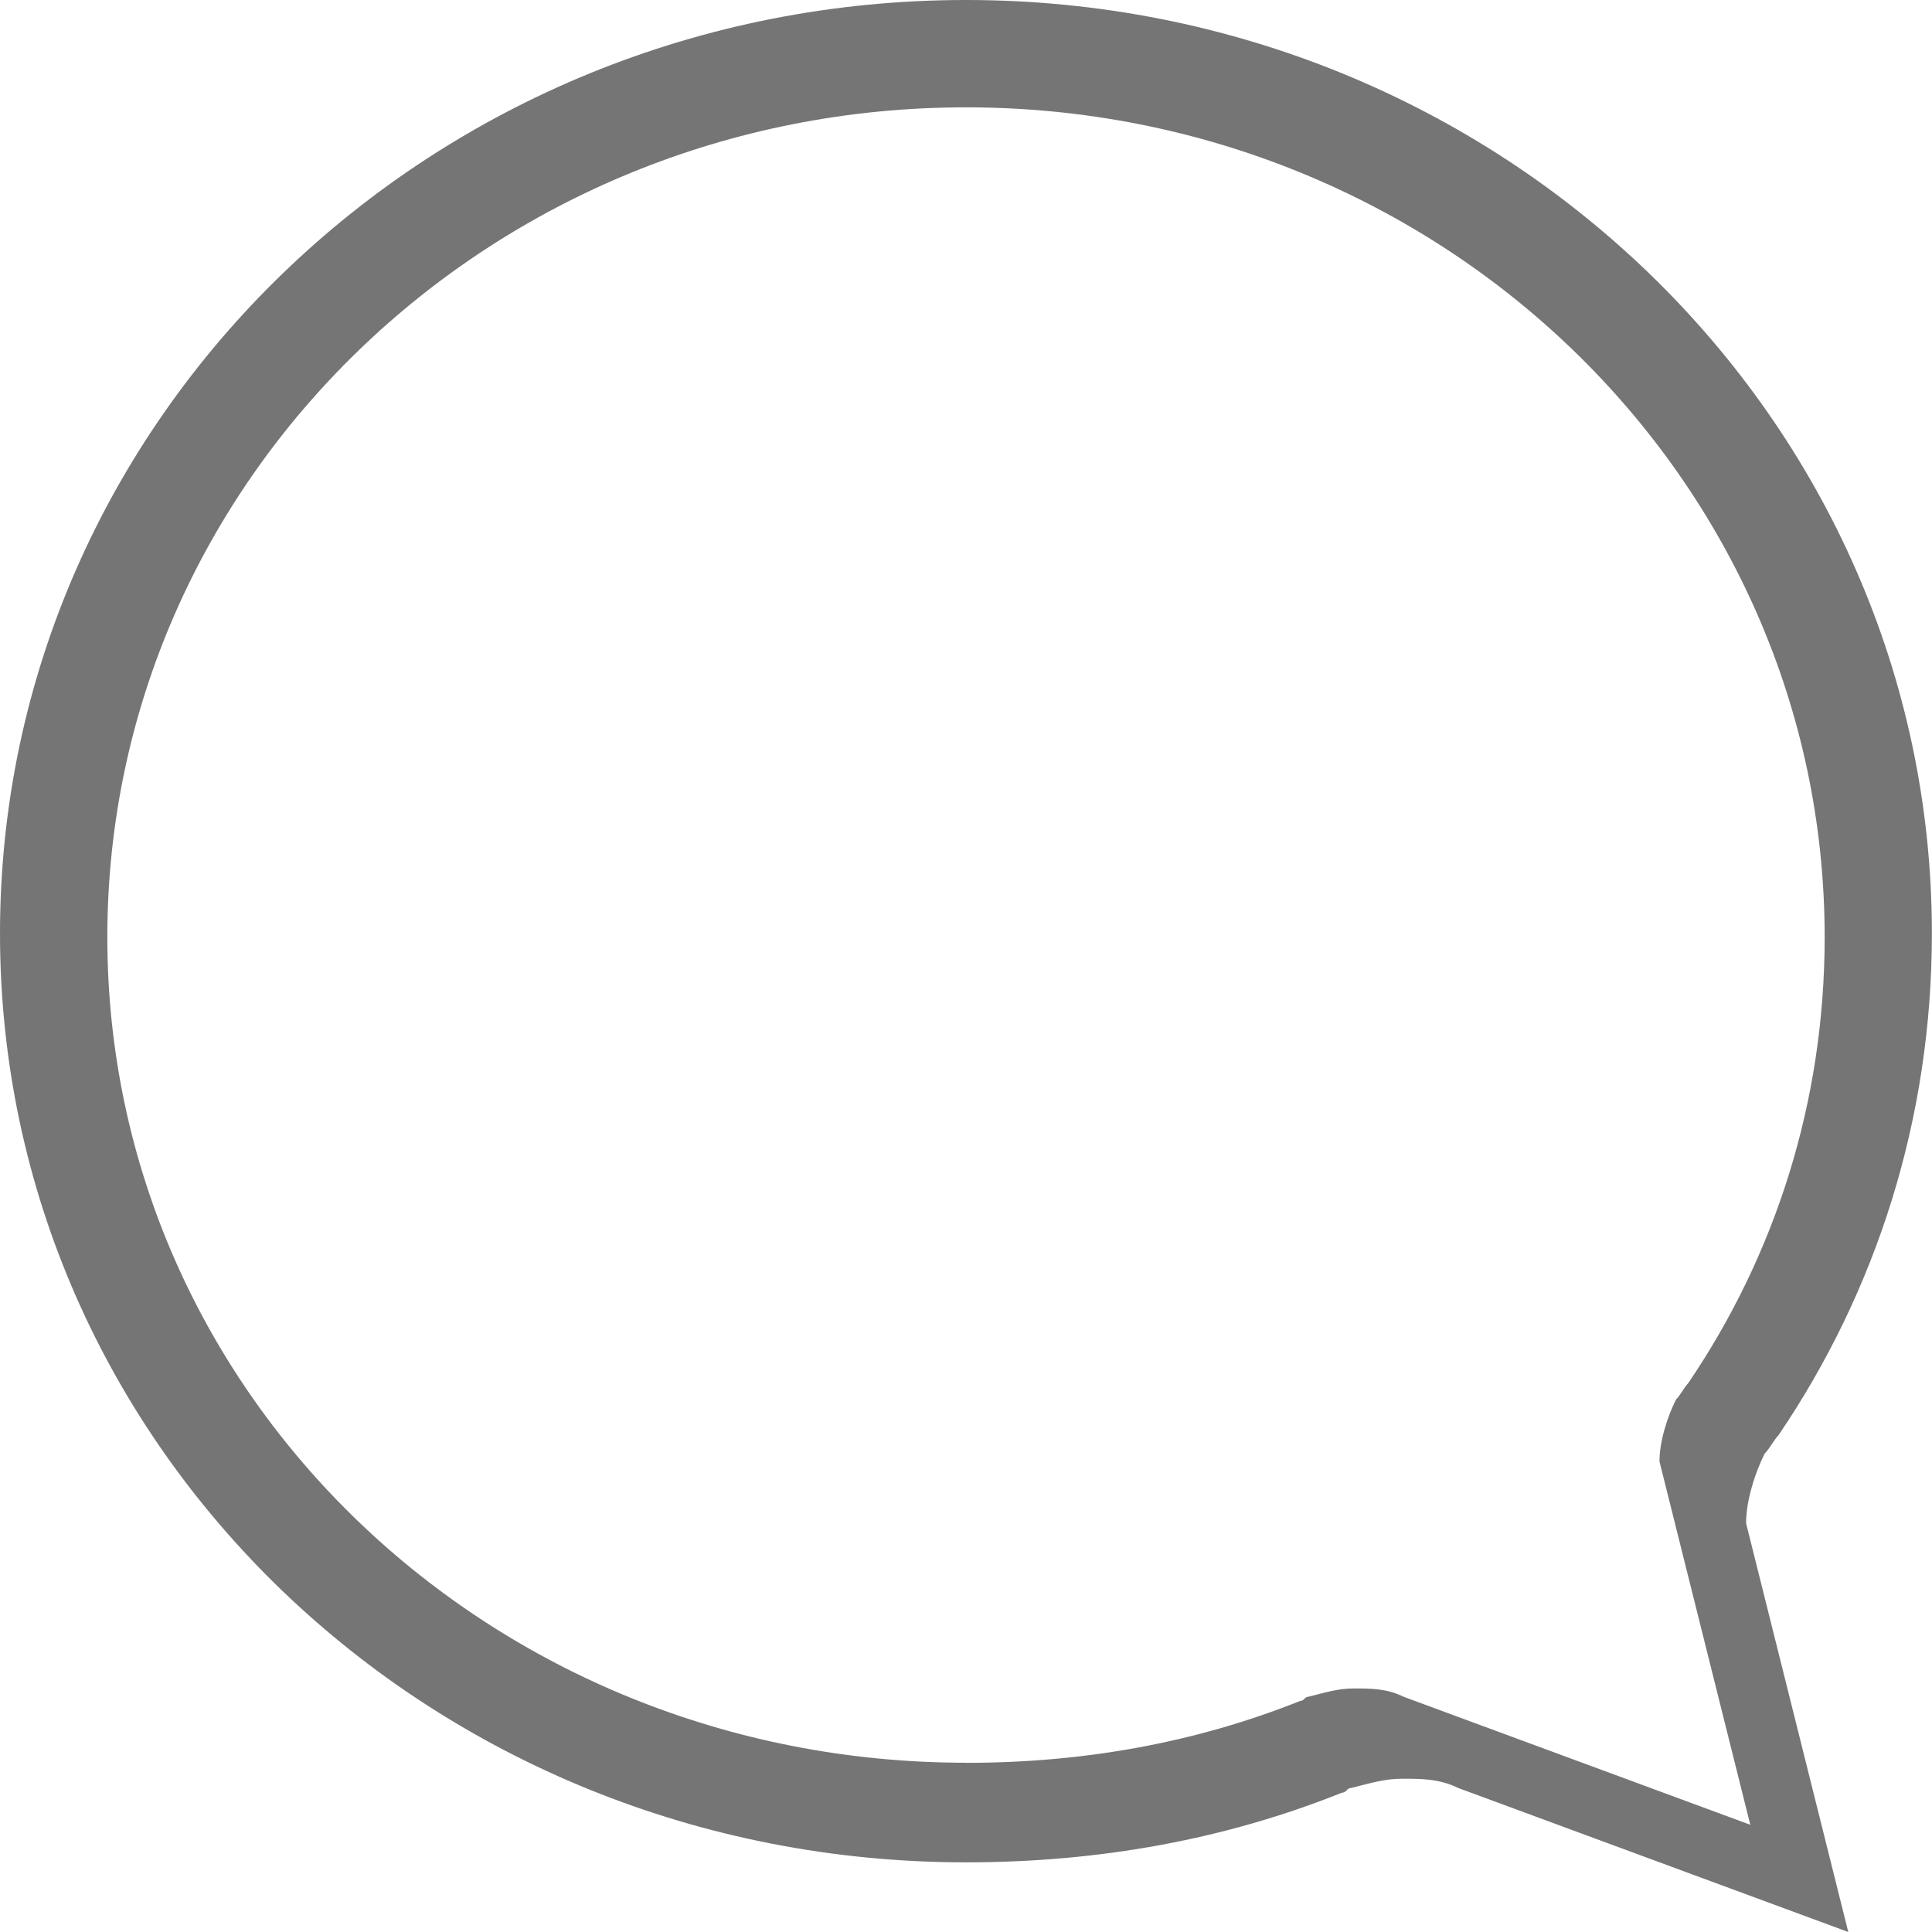 <?xml version="1.0" encoding="UTF-8" standalone="no"?>
<svg width="18px" height="18px" viewBox="0 0 18 18" version="1.1" xmlns="http://www.w3.org/2000/svg" xmlns:xlink="http://www.w3.org/1999/xlink" xmlns:sketch="http://www.bohemiancoding.com/sketch/ns">
    <!-- Generator: Sketch 3.4.4 (17249) - http://www.bohemiancoding.com/sketch -->
    <title>bubble</title>
    <desc>Created with Sketch.</desc>
    <defs></defs>
    <g id="Page-1" stroke="none" stroke-width="1" fill="none" fill-rule="evenodd" sketch:type="MSPage">
        <g id="Icons" sketch:type="MSArtboardGroup" transform="translate(-120, 0)" fill="#757575">
            <path d="M129,17.351 C124.024,17.351 120,13.499 120,8.697 C120,3.895 124.024,0 129,0 C133.975,0 137.999,3.894 137.999,8.697 C137.999,10.428 137.48,12.029 136.571,13.37 C136.528,13.414 136.485,13.5 136.441,13.543 C136.354,13.716 136.268,13.976 136.268,14.192 L137.22,18 L133.585,16.658 C133.412,16.572 133.239,16.572 133.066,16.572 C132.893,16.572 132.763,16.615 132.59,16.658 C132.546,16.658 132.546,16.702 132.503,16.702 C131.421,17.135 130.253,17.351 128.998,17.351 L129,17.351 Z M129,16.423 C124.577,16.423 121,13 121,8.731 C121,4.462 124.577,1 129,1 C133.423,1 137,4.462 137,8.731 C137,10.27 136.538,11.693 135.73,12.885 C135.692,12.924 135.654,13.001 135.615,13.039 C135.538,13.193 135.461,13.423 135.461,13.616 L136.307,17.001 L133.076,15.808 C132.922,15.731 132.769,15.731 132.615,15.731 C132.461,15.731 132.345,15.77 132.191,15.808 C132.153,15.808 132.153,15.847 132.114,15.847 C131.153,16.231 130.114,16.424 128.999,16.424 L129,16.423 Z" id="bubble" sketch:type="MSShapeGroup"></path>
        </g>
    </g>
</svg>